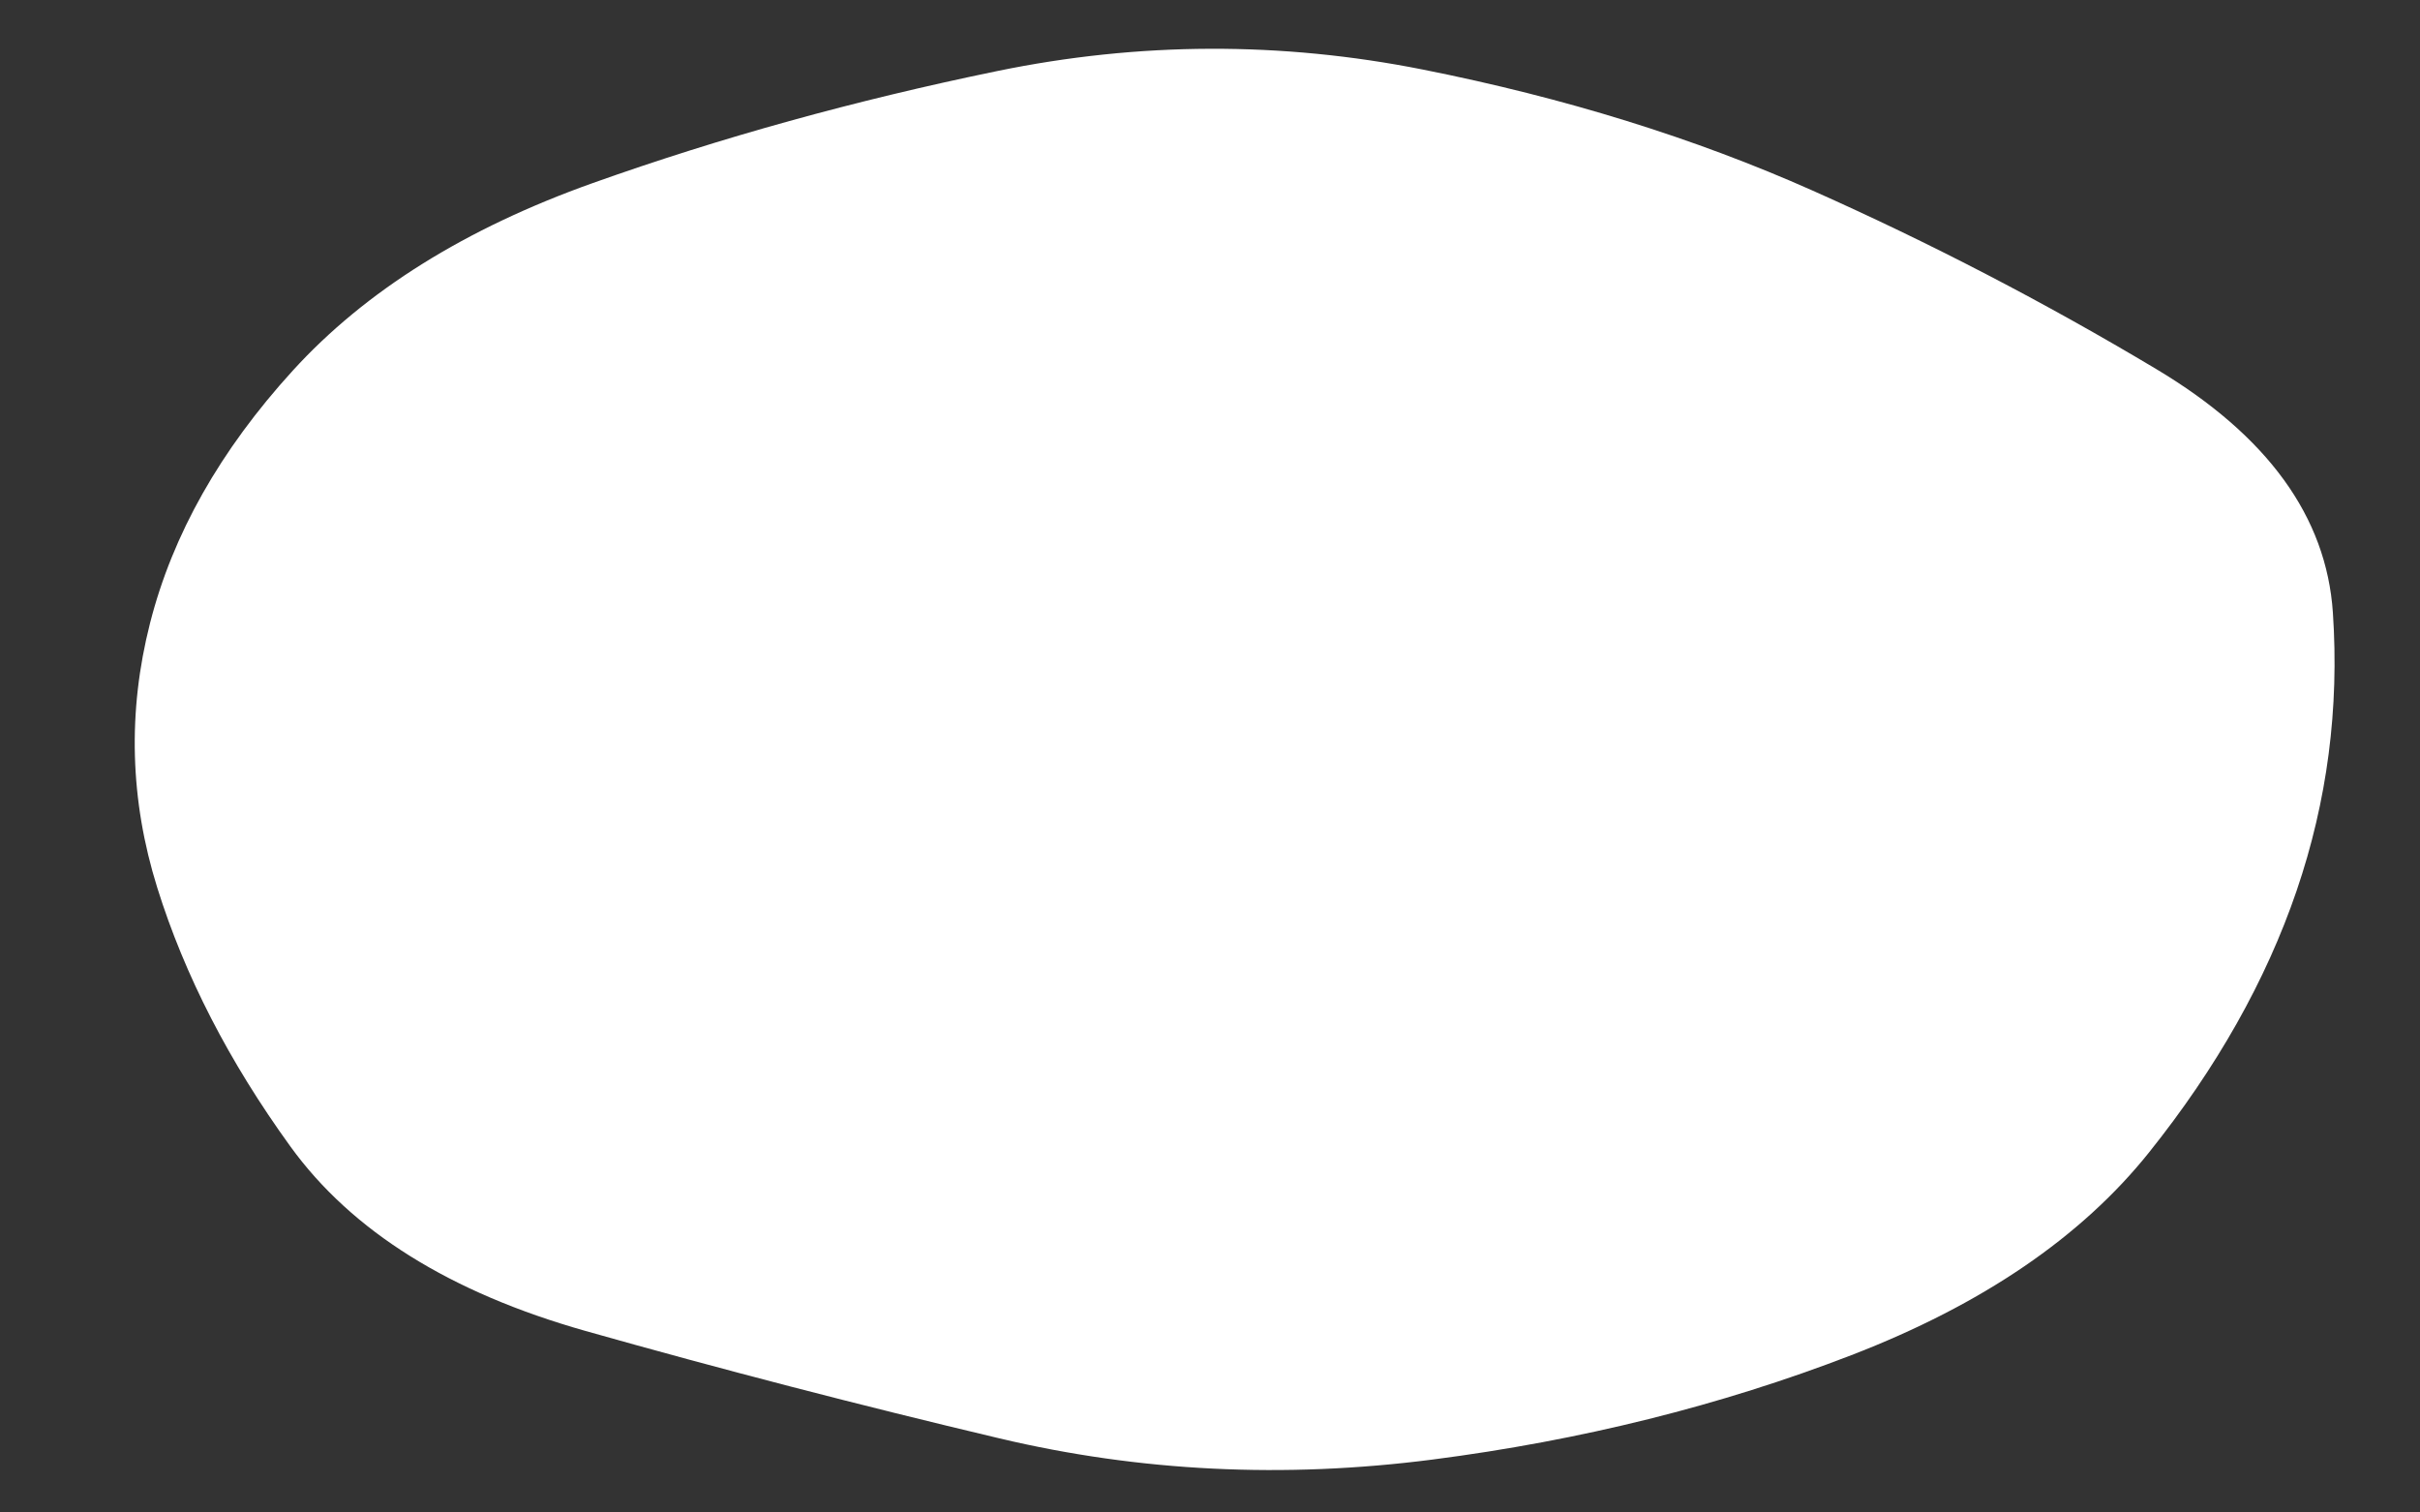 <svg viewBox="0 0 500 500" xmlns="http://www.w3.org/2000/svg" preserveAspectRatio="none" xmlns:xlink="http://www.w3.org/1999/xlink" width="800" id="blobSvg">
       <rect x="0" y="0" width="500" height="500" fill="#333333" stroke="none"/>
       <path id="blob" d="M474.5,294.5Q465,339,444,381Q423,423,382.5,448Q342,473,296,482.5Q250,492,206.5,475.5Q163,459,121,440Q79,421,60,379Q41,337,32.5,293.5Q24,250,31,206Q38,162,60.5,122.5Q83,83,122.5,60.5Q162,38,206,23.5Q250,9,294,23Q338,37,374.5,63Q411,89,445.5,122Q480,155,482,202.5Q484,250,474.5,294.5Z" fill="#ffffff"></path>
</svg>